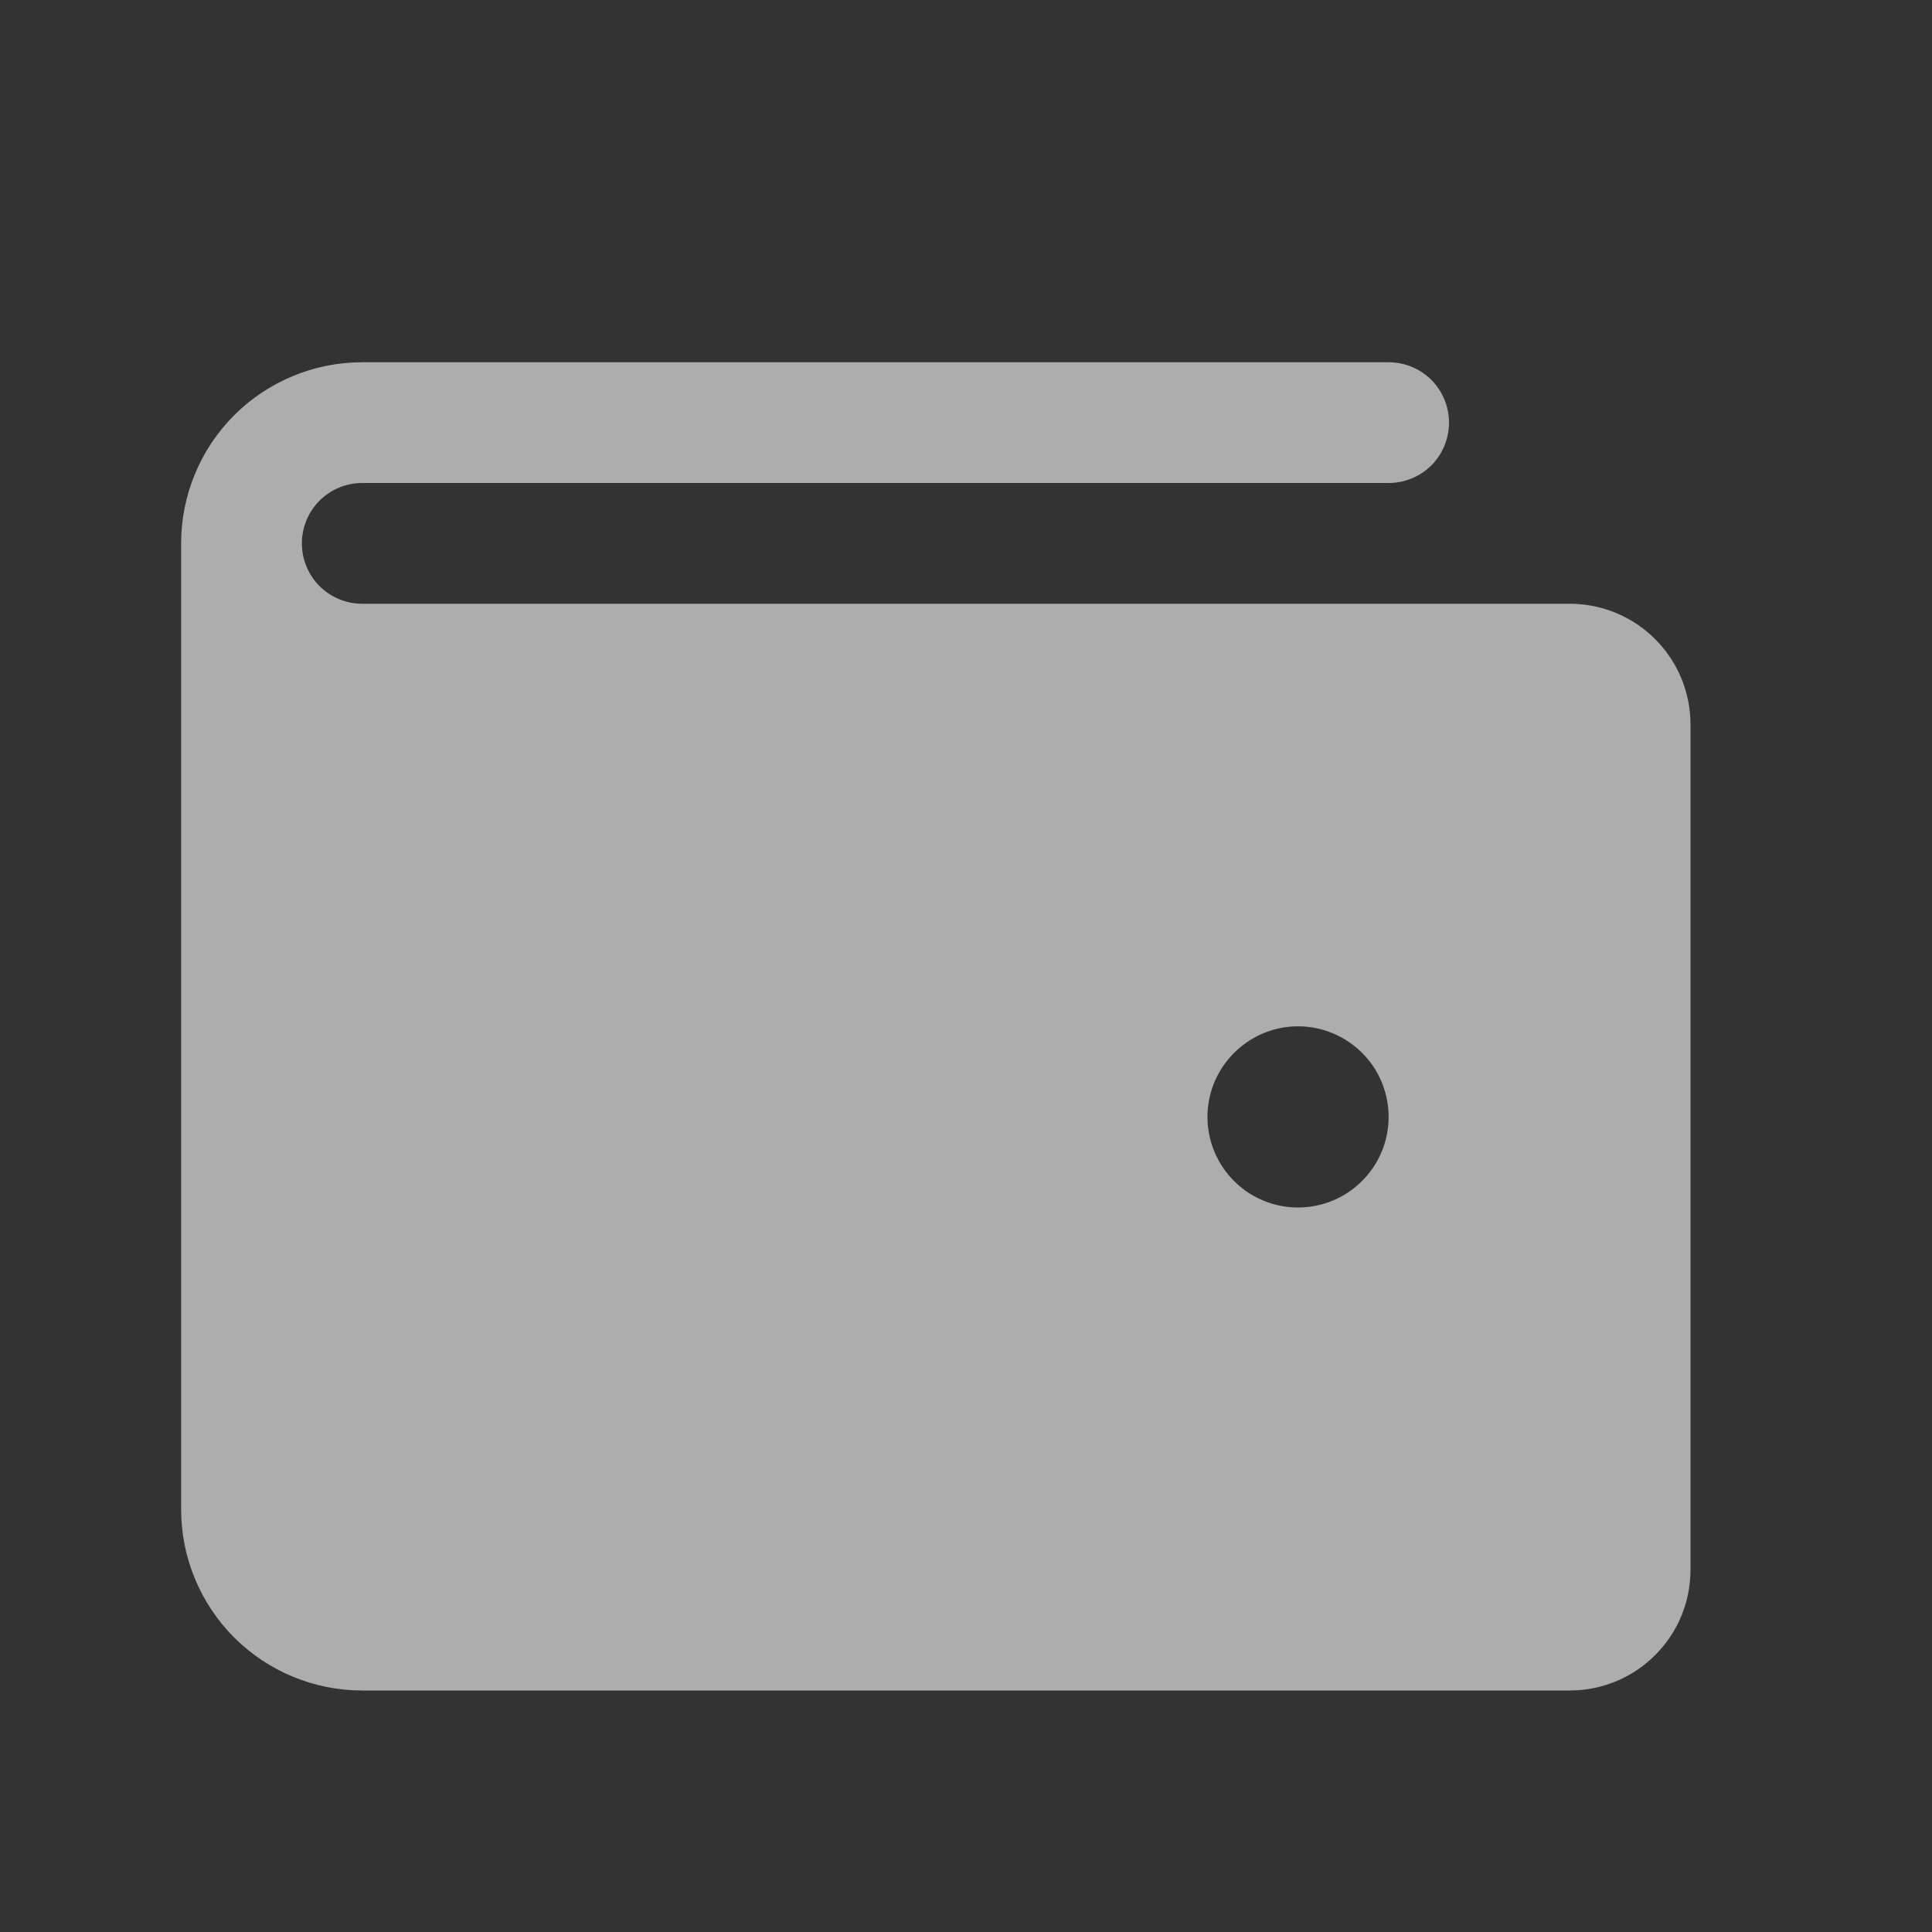 <svg width="16" height="16" viewBox="0 0 16 16" fill="none" xmlns="http://www.w3.org/2000/svg">
<rect x="0" y="0" width="16" height="16" fill="#333333" stroke="none"/>
<path d="M13 5H3C2.867 5 2.74 4.947 2.646 4.854C2.553 4.76 2.5 4.633 2.5 4.5C2.5 4.367 2.553 4.24 2.646 4.146C2.74 4.053 2.867 4 3 4H11.5C11.633 4 11.76 3.947 11.854 3.854C11.947 3.76 12 3.633 12 3.5C12 3.367 11.947 3.24 11.854 3.146C11.76 3.053 11.633 3 11.5 3H3C2.602 3 2.221 3.158 1.939 3.439C1.658 3.721 1.5 4.102 1.5 4.5V12.5C1.5 12.898 1.658 13.279 1.939 13.561C2.221 13.842 2.602 14 3 14H13C13.265 14 13.52 13.895 13.707 13.707C13.895 13.52 14 13.265 14 13V6C14 5.735 13.895 5.48 13.707 5.293C13.52 5.105 13.265 5 13 5ZM10.75 10C10.602 10 10.457 9.956 10.333 9.874C10.21 9.791 10.114 9.674 10.057 9.537C10 9.4 9.985 9.249 10.014 9.104C10.043 8.958 10.115 8.825 10.22 8.72C10.325 8.615 10.458 8.543 10.604 8.514C10.749 8.485 10.9 8.5 11.037 8.557C11.174 8.614 11.291 8.71 11.374 8.833C11.456 8.957 11.5 9.102 11.5 9.25C11.5 9.449 11.421 9.64 11.28 9.78C11.14 9.921 10.949 10 10.75 10Z" fill="white" fill-opacity="0.6"/>
</svg>
